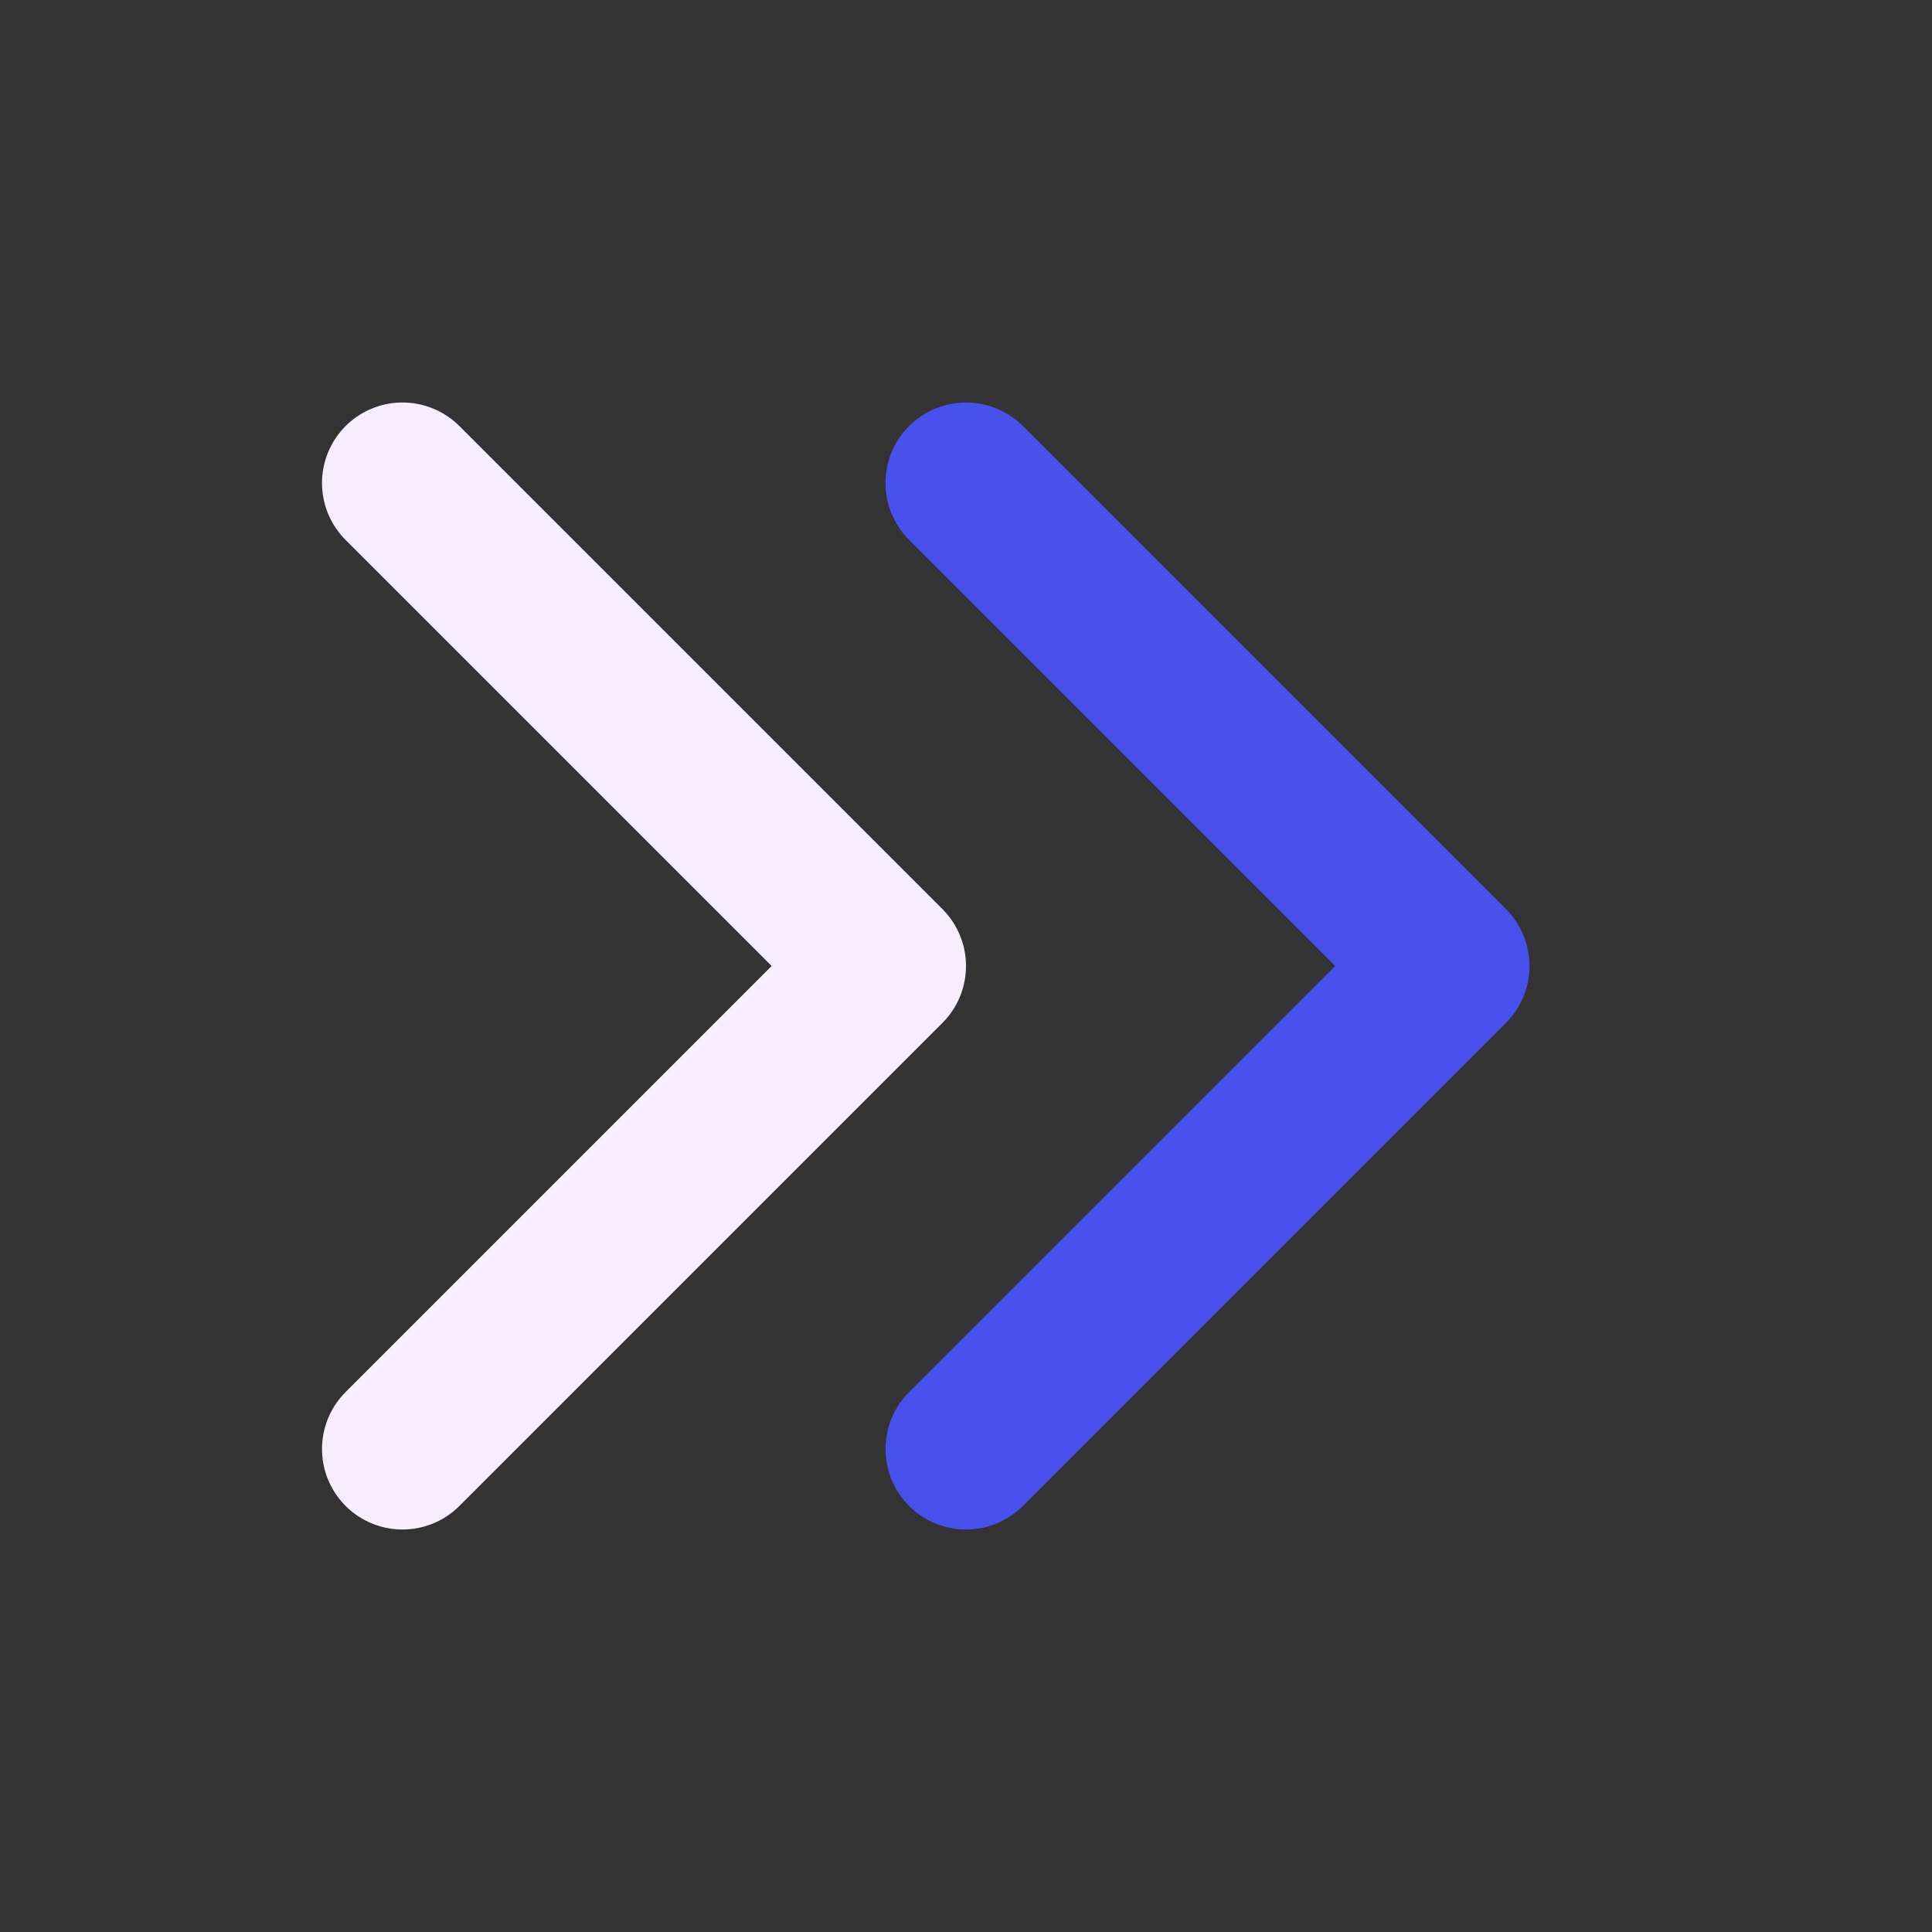 <svg width="24" height="24" viewBox="0 0 24 24" fill="none" xmlns="http://www.w3.org/2000/svg">
<rect x="0" y="0" width="24" height="24" fill="#333333" stroke="none"/>
<path d="M12 18L18 12L12 6" stroke="#4951ED" stroke-width="2" stroke-linecap="round" stroke-linejoin="round"/>
<path d="M5 18L11 12L5 6" stroke="#F6EEFF" stroke-width="2" stroke-linecap="round" stroke-linejoin="round"/>
</svg>
